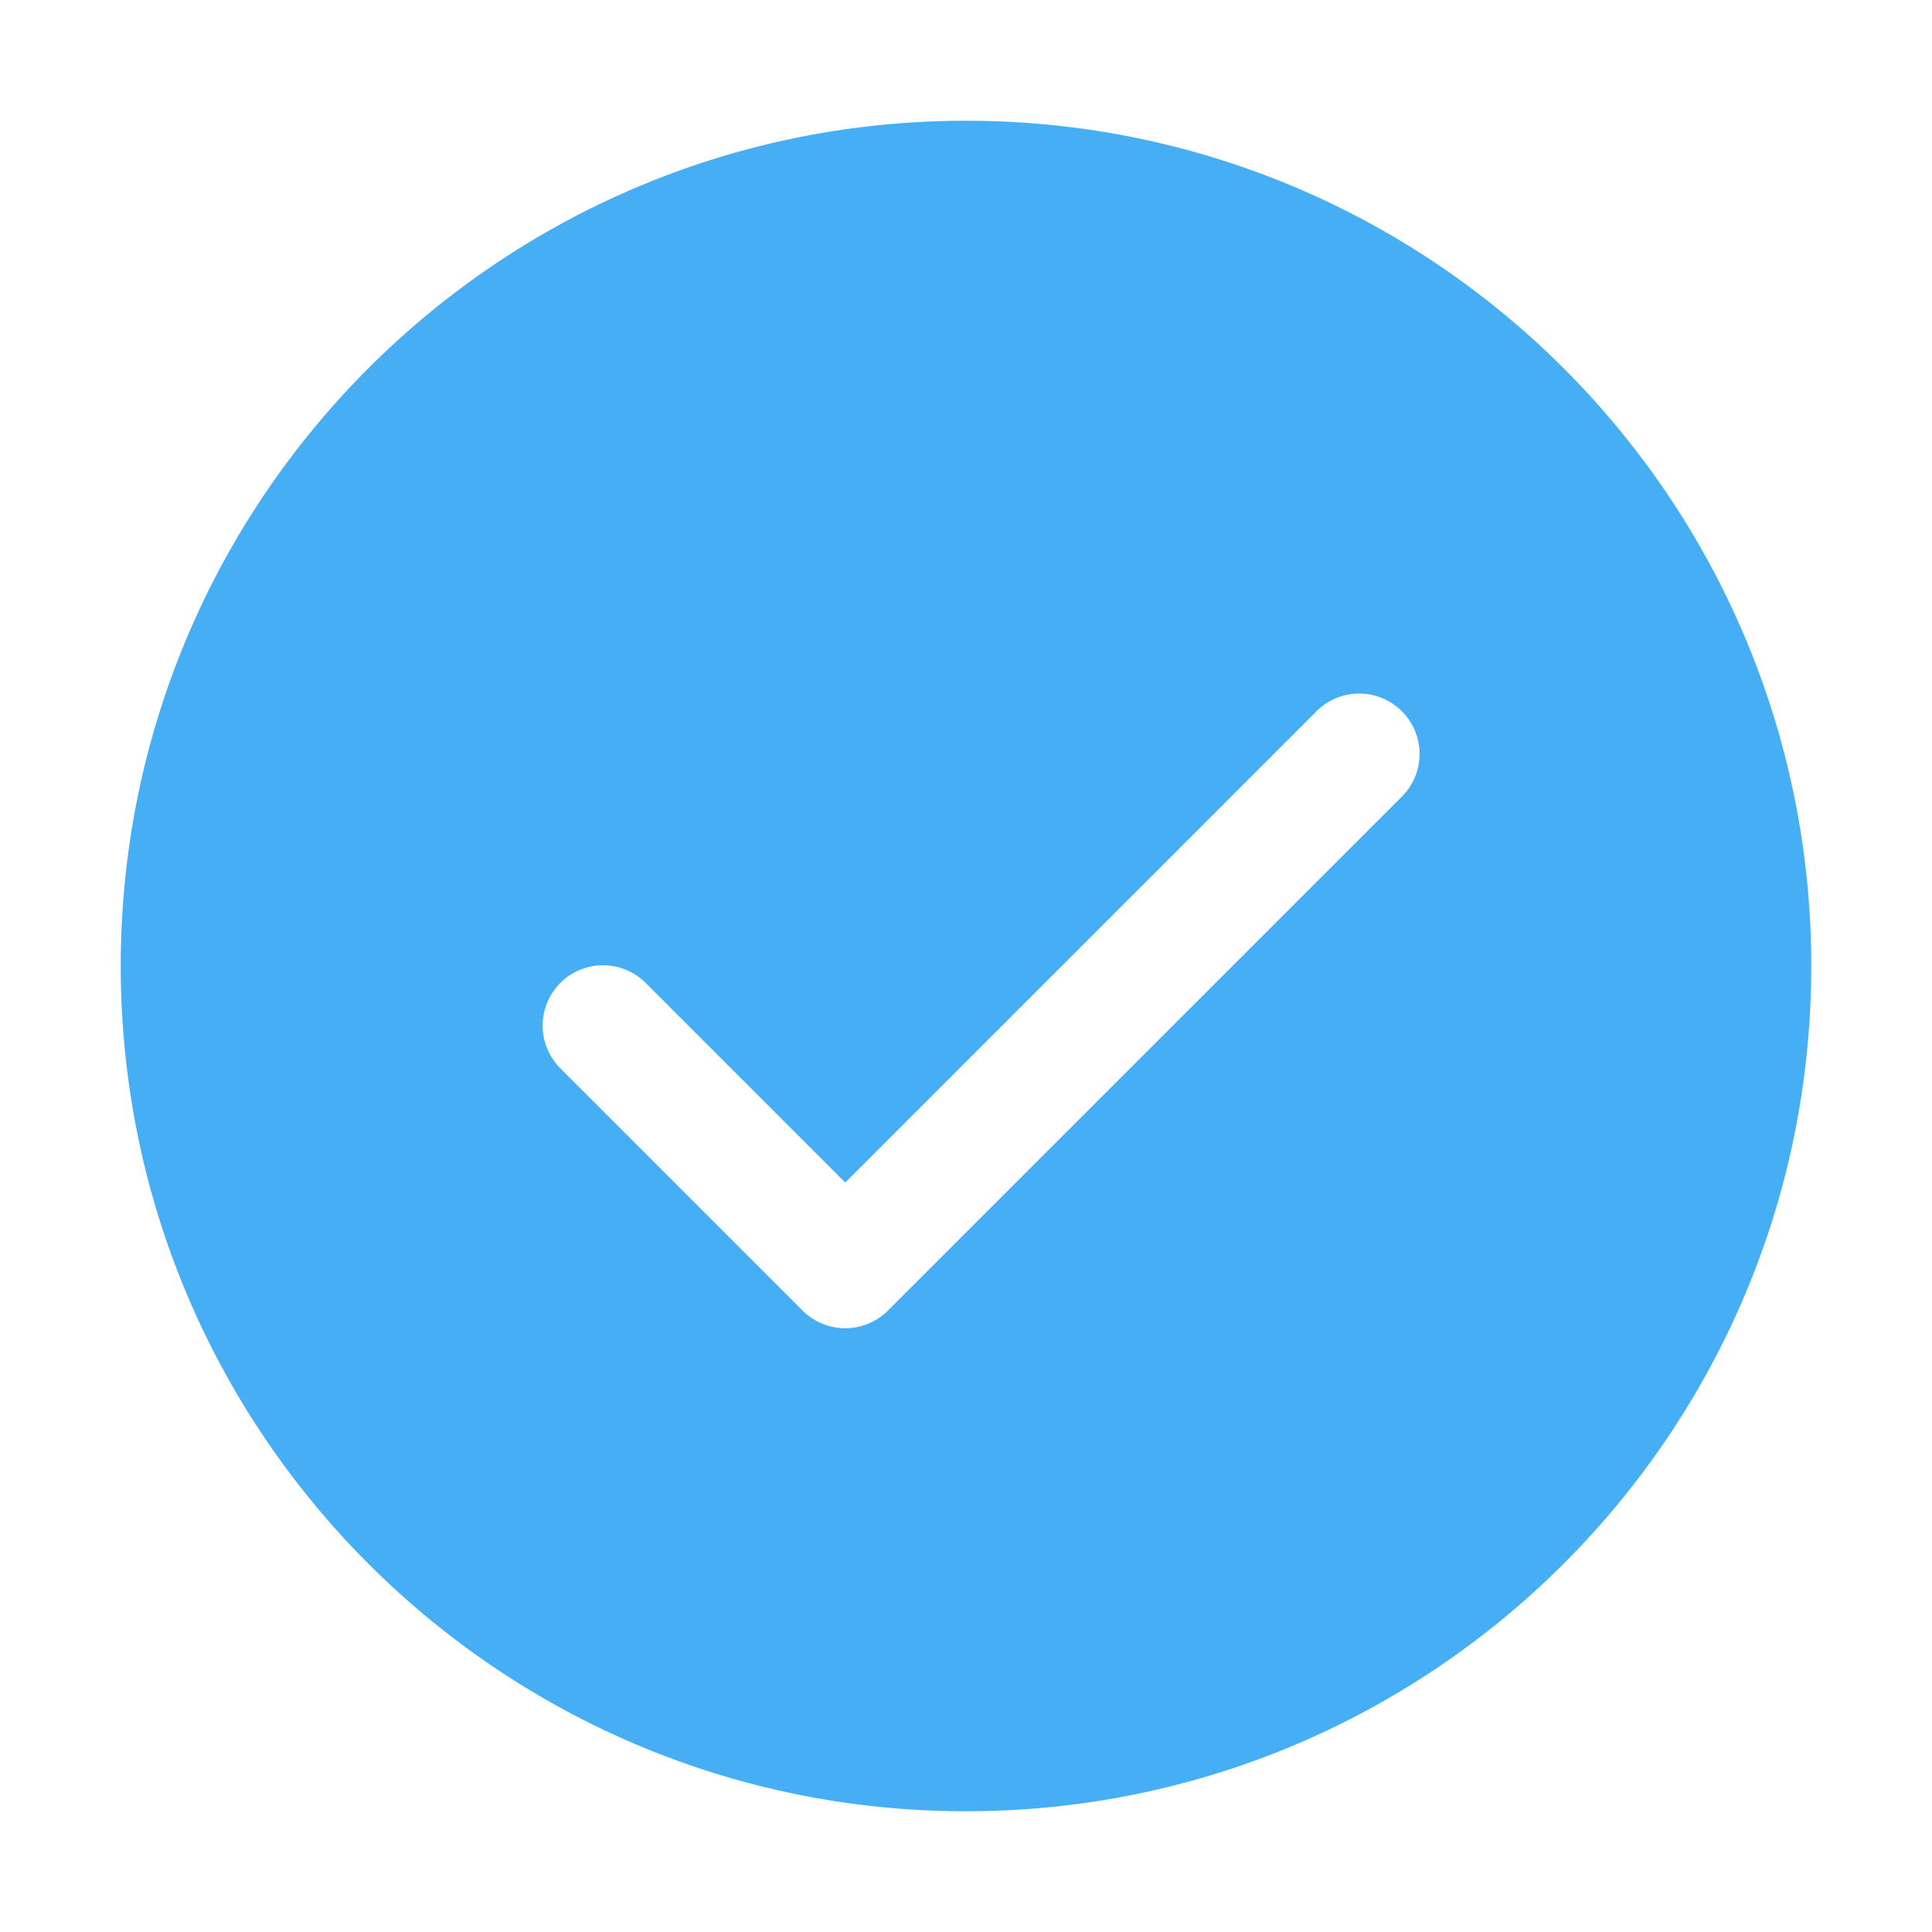 <svg xmlns:xlink="http://www.w3.org/1999/xlink" xmlns="http://www.w3.org/2000/svg" width="64" height="64" fill="none" viewBox="0 0 64 64"><path fill="#45AEF5" fill-rule="evenodd" d="M32 60c15.464 0 28-12.536 28-28S47.464 4 32 4 4 16.536 4 32s12.536 28 28 28m14.414-33.586a2 2 0 1 0-2.828-2.828L28 39.172l-6.586-6.586a2 2 0 1 0-2.828 2.828l8 8a2 2 0 0 0 2.828 0z" clip-rule="evenodd"></path></svg>